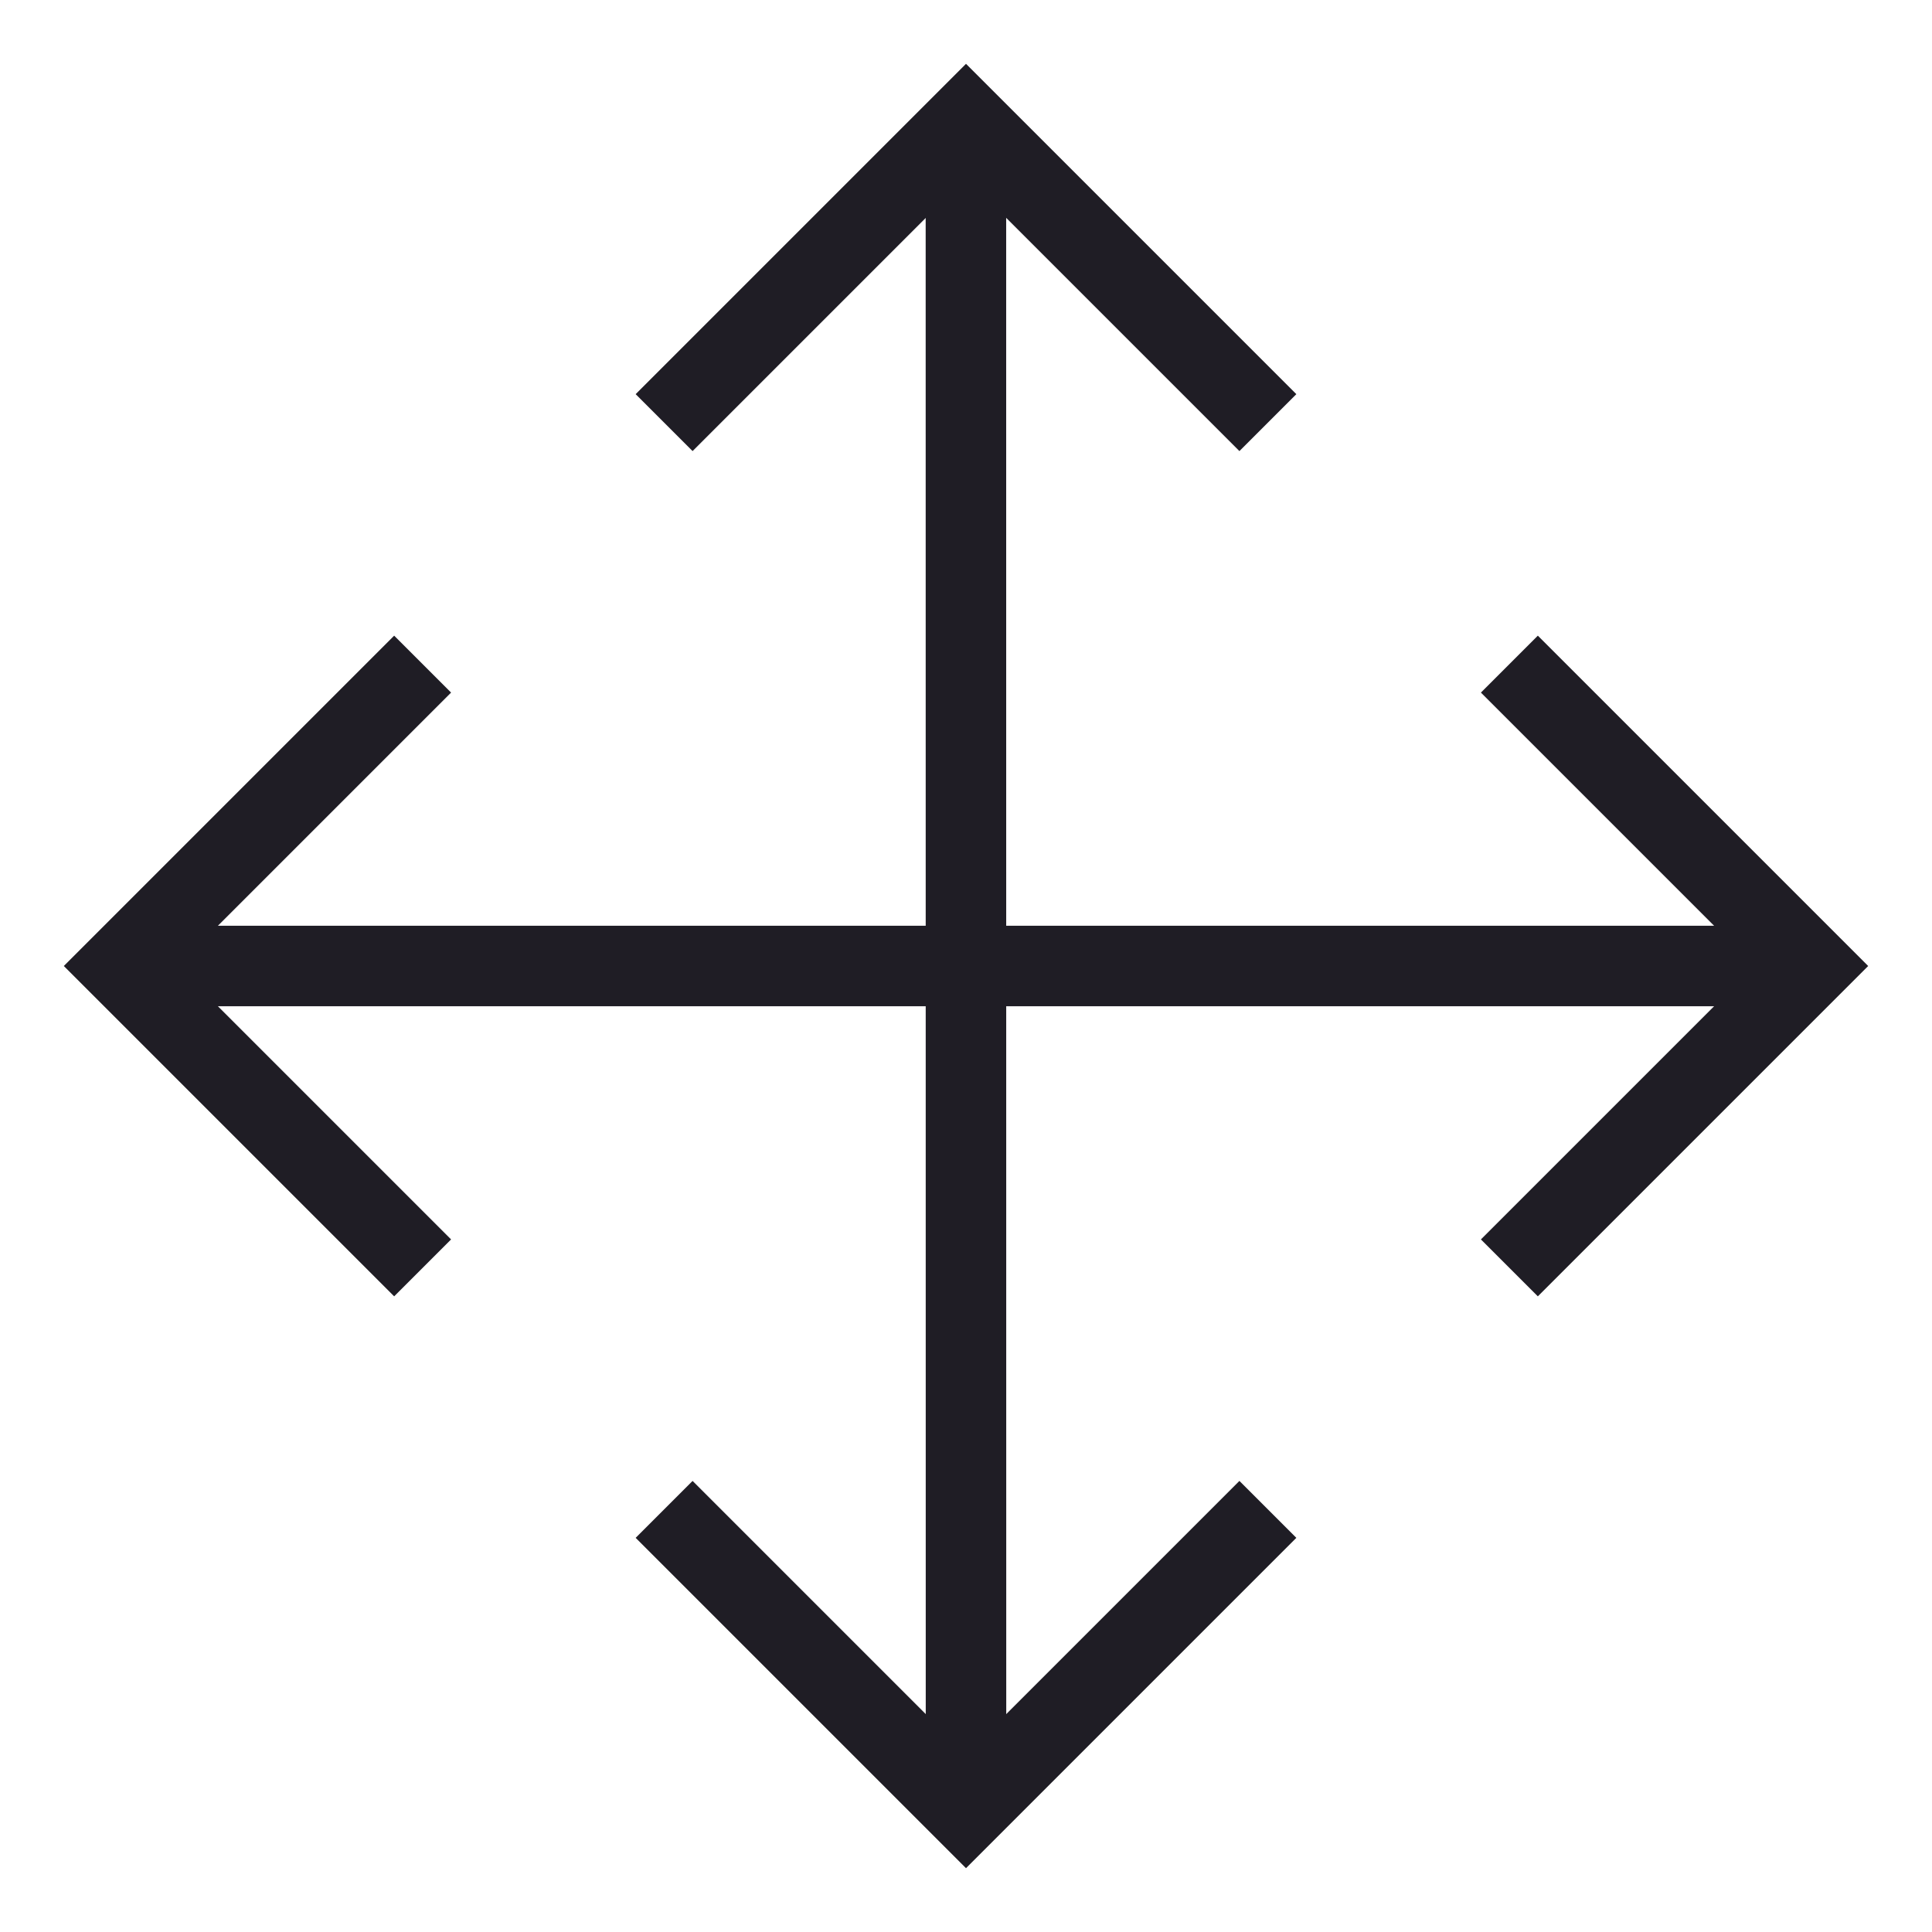 <svg width="24" height="24" viewBox="0 0 24 24" fill="none" xmlns="http://www.w3.org/2000/svg">
    <path d="M8.25 5.25L12 1.5L15.75 5.25" stroke="#1F1D25" strokeWidth="2" strokeLinecap="round"
          strokeLinejoin="round"/>
    <path d="M11.999 1.5L12 22.5" stroke="#1F1D25" strokeWidth="2" strokeLinecap="round" strokeLinejoin="round"/>
    <path d="M8.25 18.75L12 22.5L15.75 18.75" stroke="#1F1D25" strokeWidth="2" strokeLinecap="round"
          strokeLinejoin="round"/>
    <path d="M18.75 8.25L22.5 12L18.75 15.75" stroke="#1F1D25" strokeWidth="2" strokeLinecap="round"
          strokeLinejoin="round"/>
    <path d="M5.25 8.25L1.5 12L5.25 15.75" stroke="#1F1D25" strokeWidth="2" strokeLinecap="round"
          strokeLinejoin="round"/>
    <path d="M1.5 12H22.5" stroke="#1F1D25" strokeWidth="2" strokeLinecap="round" strokeLinejoin="round"/>
</svg>
